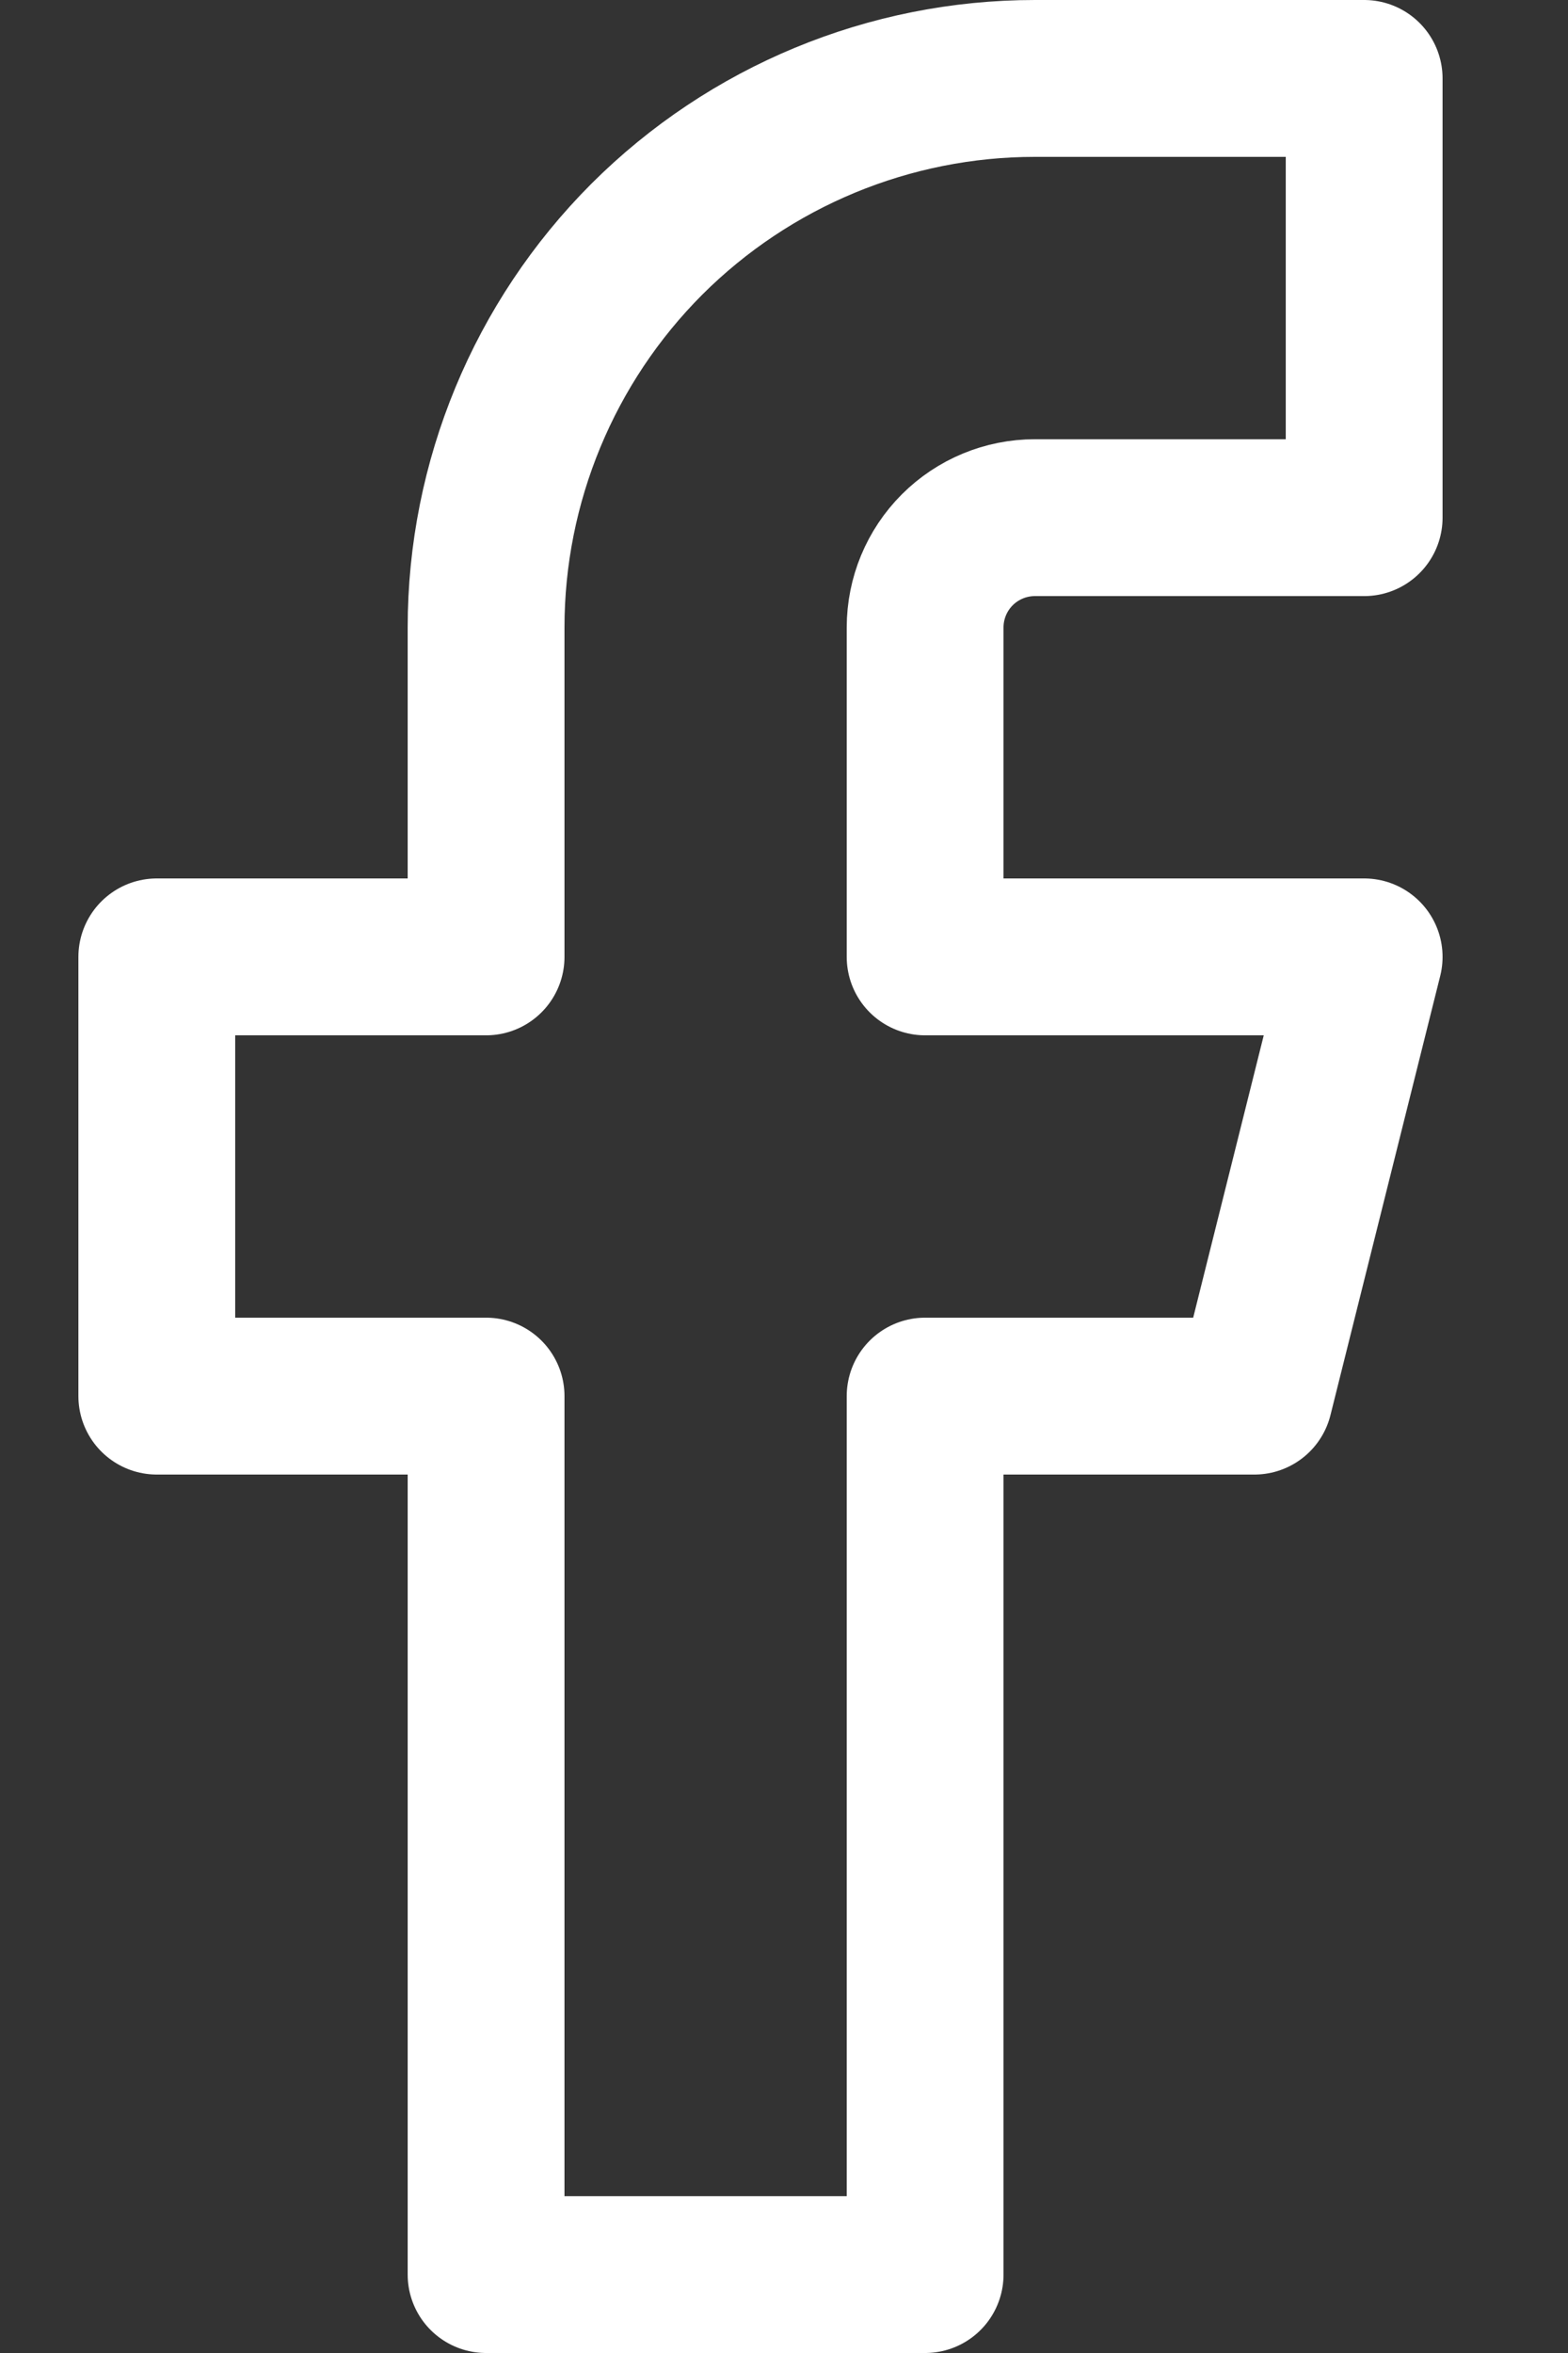 <svg width="10" height="15" viewBox="0 0 10 15" fill="none" xmlns="http://www.w3.org/2000/svg">
<rect x="0" y="0" width="10" height="15" fill="#333333" stroke="none"/>
<path d="M8.7 0.5H6.6C5.672 0.5 4.782 0.869 4.125 1.525C3.469 2.182 3.1 3.072 3.1 4V6.1H1V8.9H3.1V14.5H5.9V8.9H8L8.7 6.1H5.9V4C5.9 3.814 5.974 3.636 6.105 3.505C6.236 3.374 6.414 3.3 6.6 3.3H8.7V0.5Z" stroke="white" stroke-linecap="round" stroke-linejoin="round"/>
</svg>

